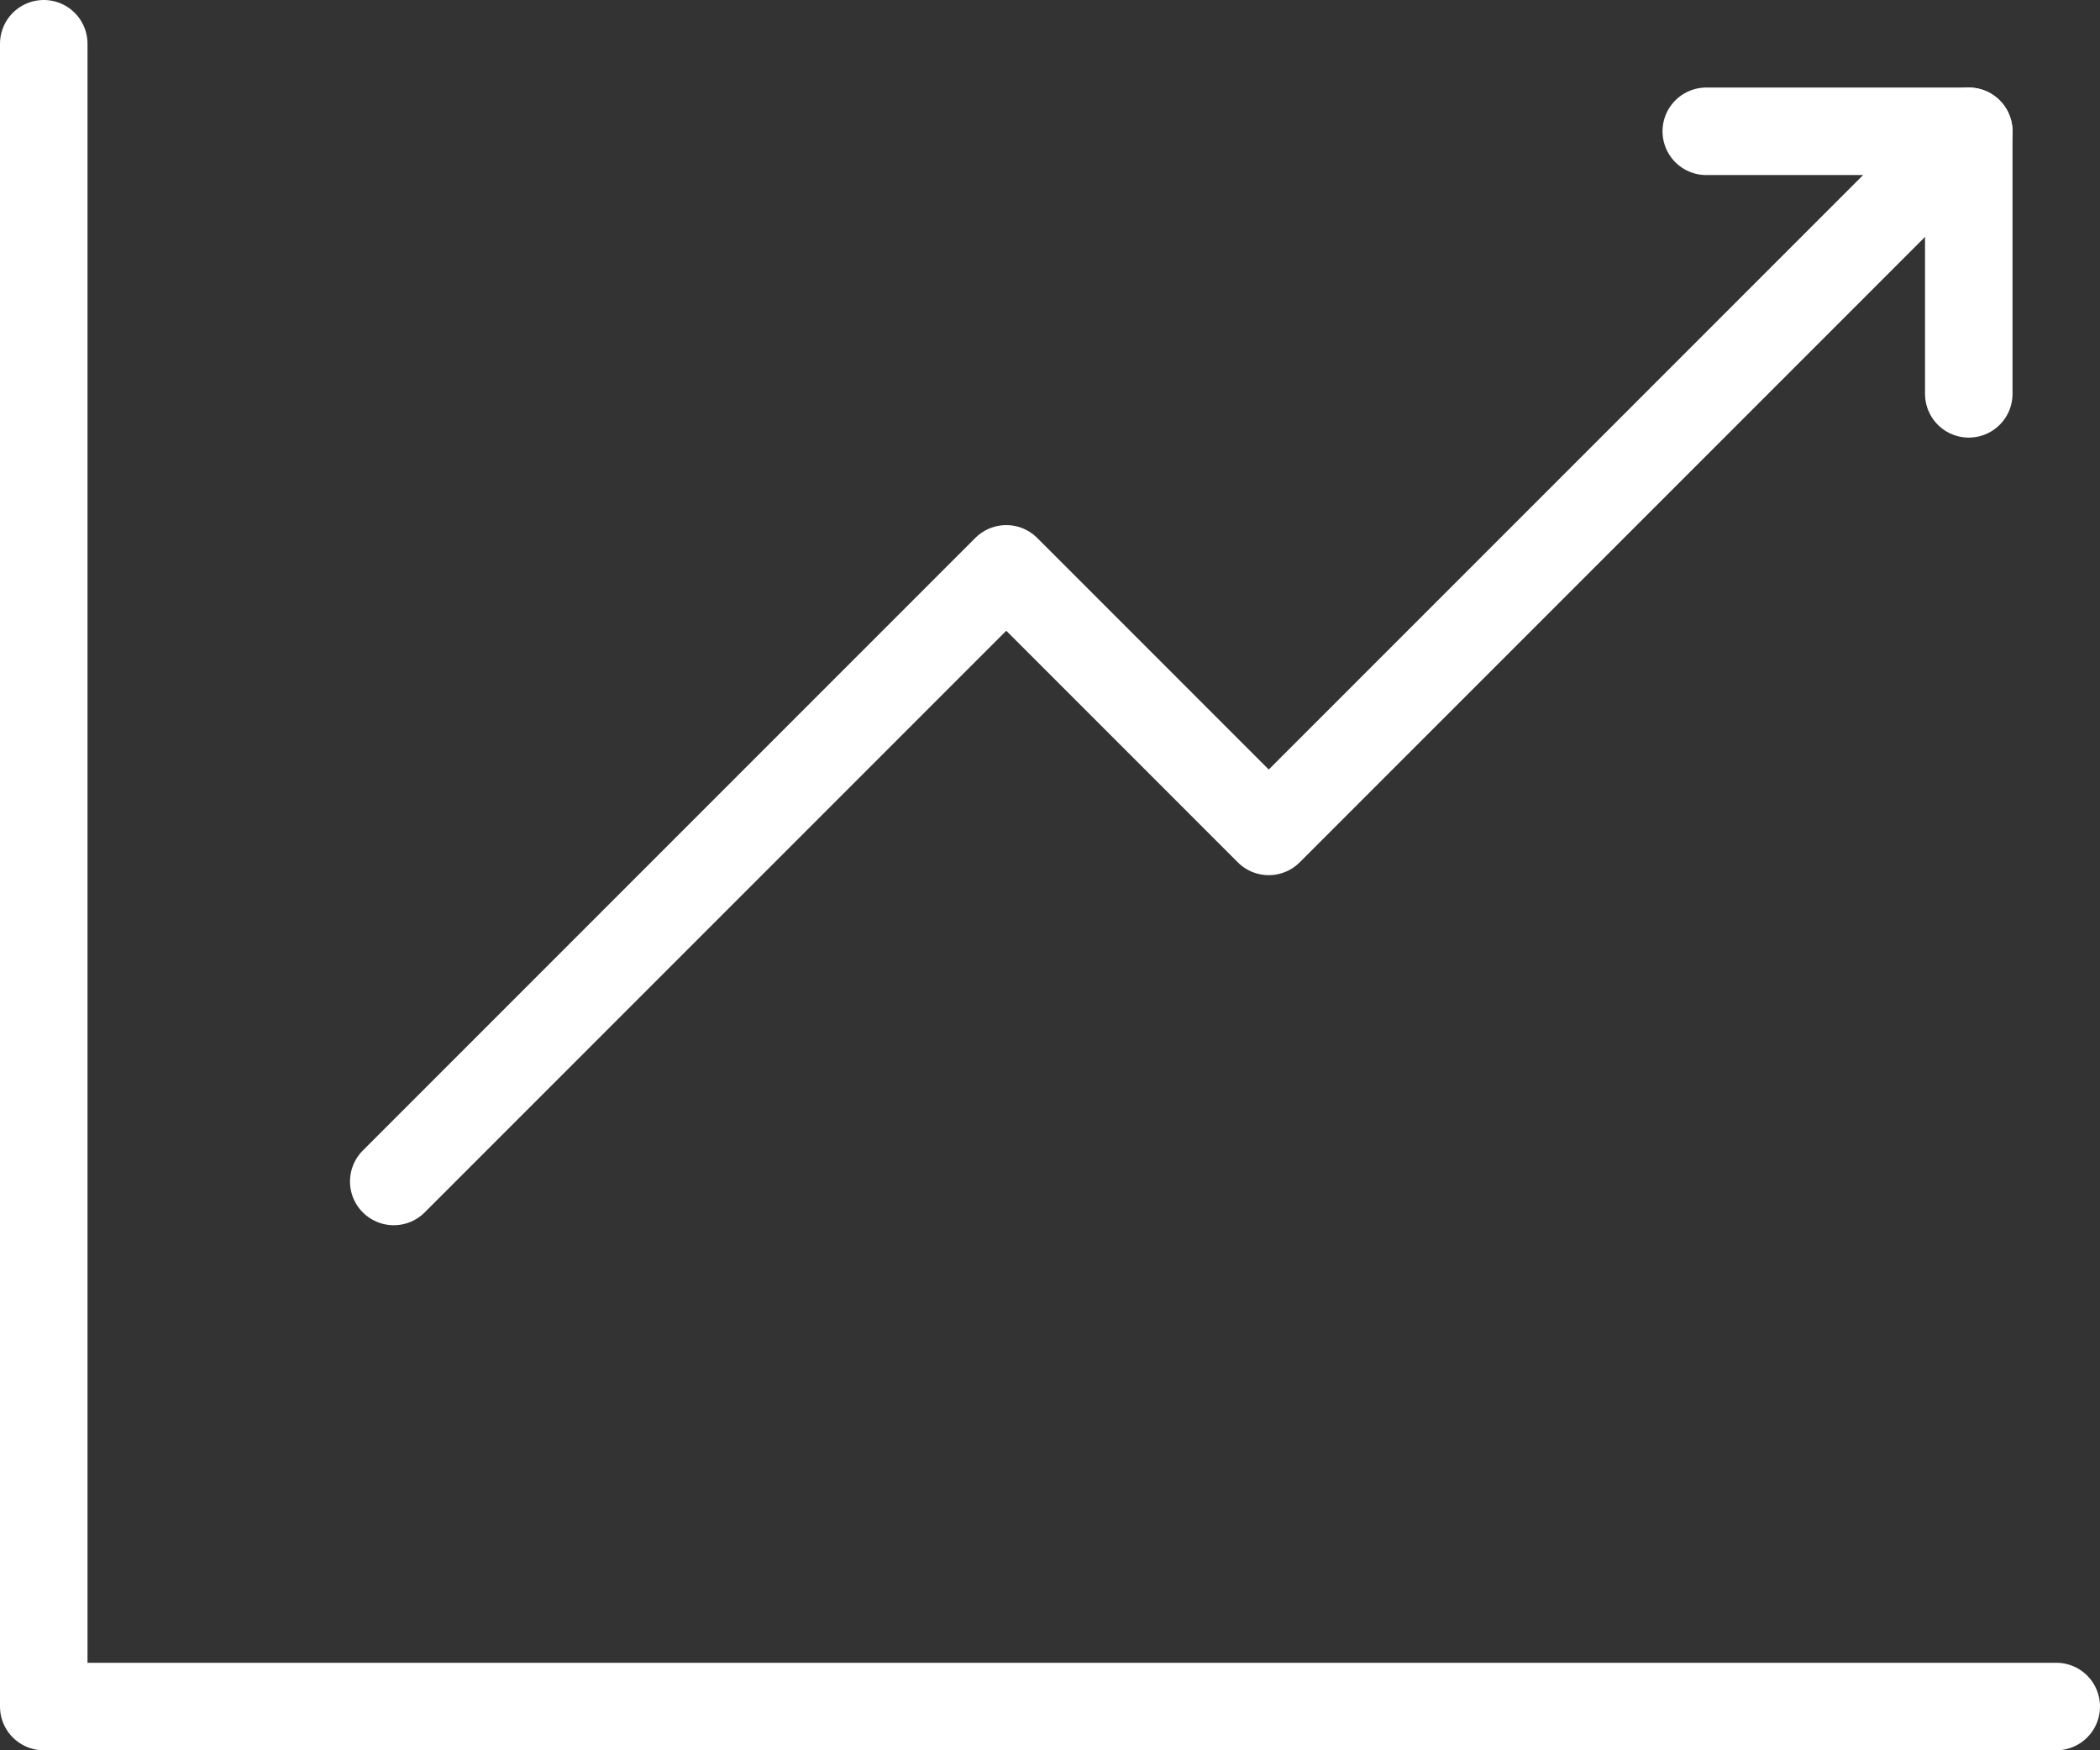 <svg width="96" height="80" viewBox="0 0 96 80" fill="none" >
<rect x="0" y="0" width="96" height="80" fill="#333333" stroke="none"/>
<path d="M2 2V78H94" stroke="white" stroke-width="4" stroke-linecap="round" stroke-linejoin="round"/>
<path d="M78.001 6.001H90.001V18.001" stroke="white" stroke-width="4" stroke-linecap="round" stroke-linejoin="round"/>
<path d="M90 6.001L58 38.001L46 26.001L18 54.001" stroke="white" stroke-width="4" stroke-linecap="round" stroke-linejoin="round"/>
</svg>
